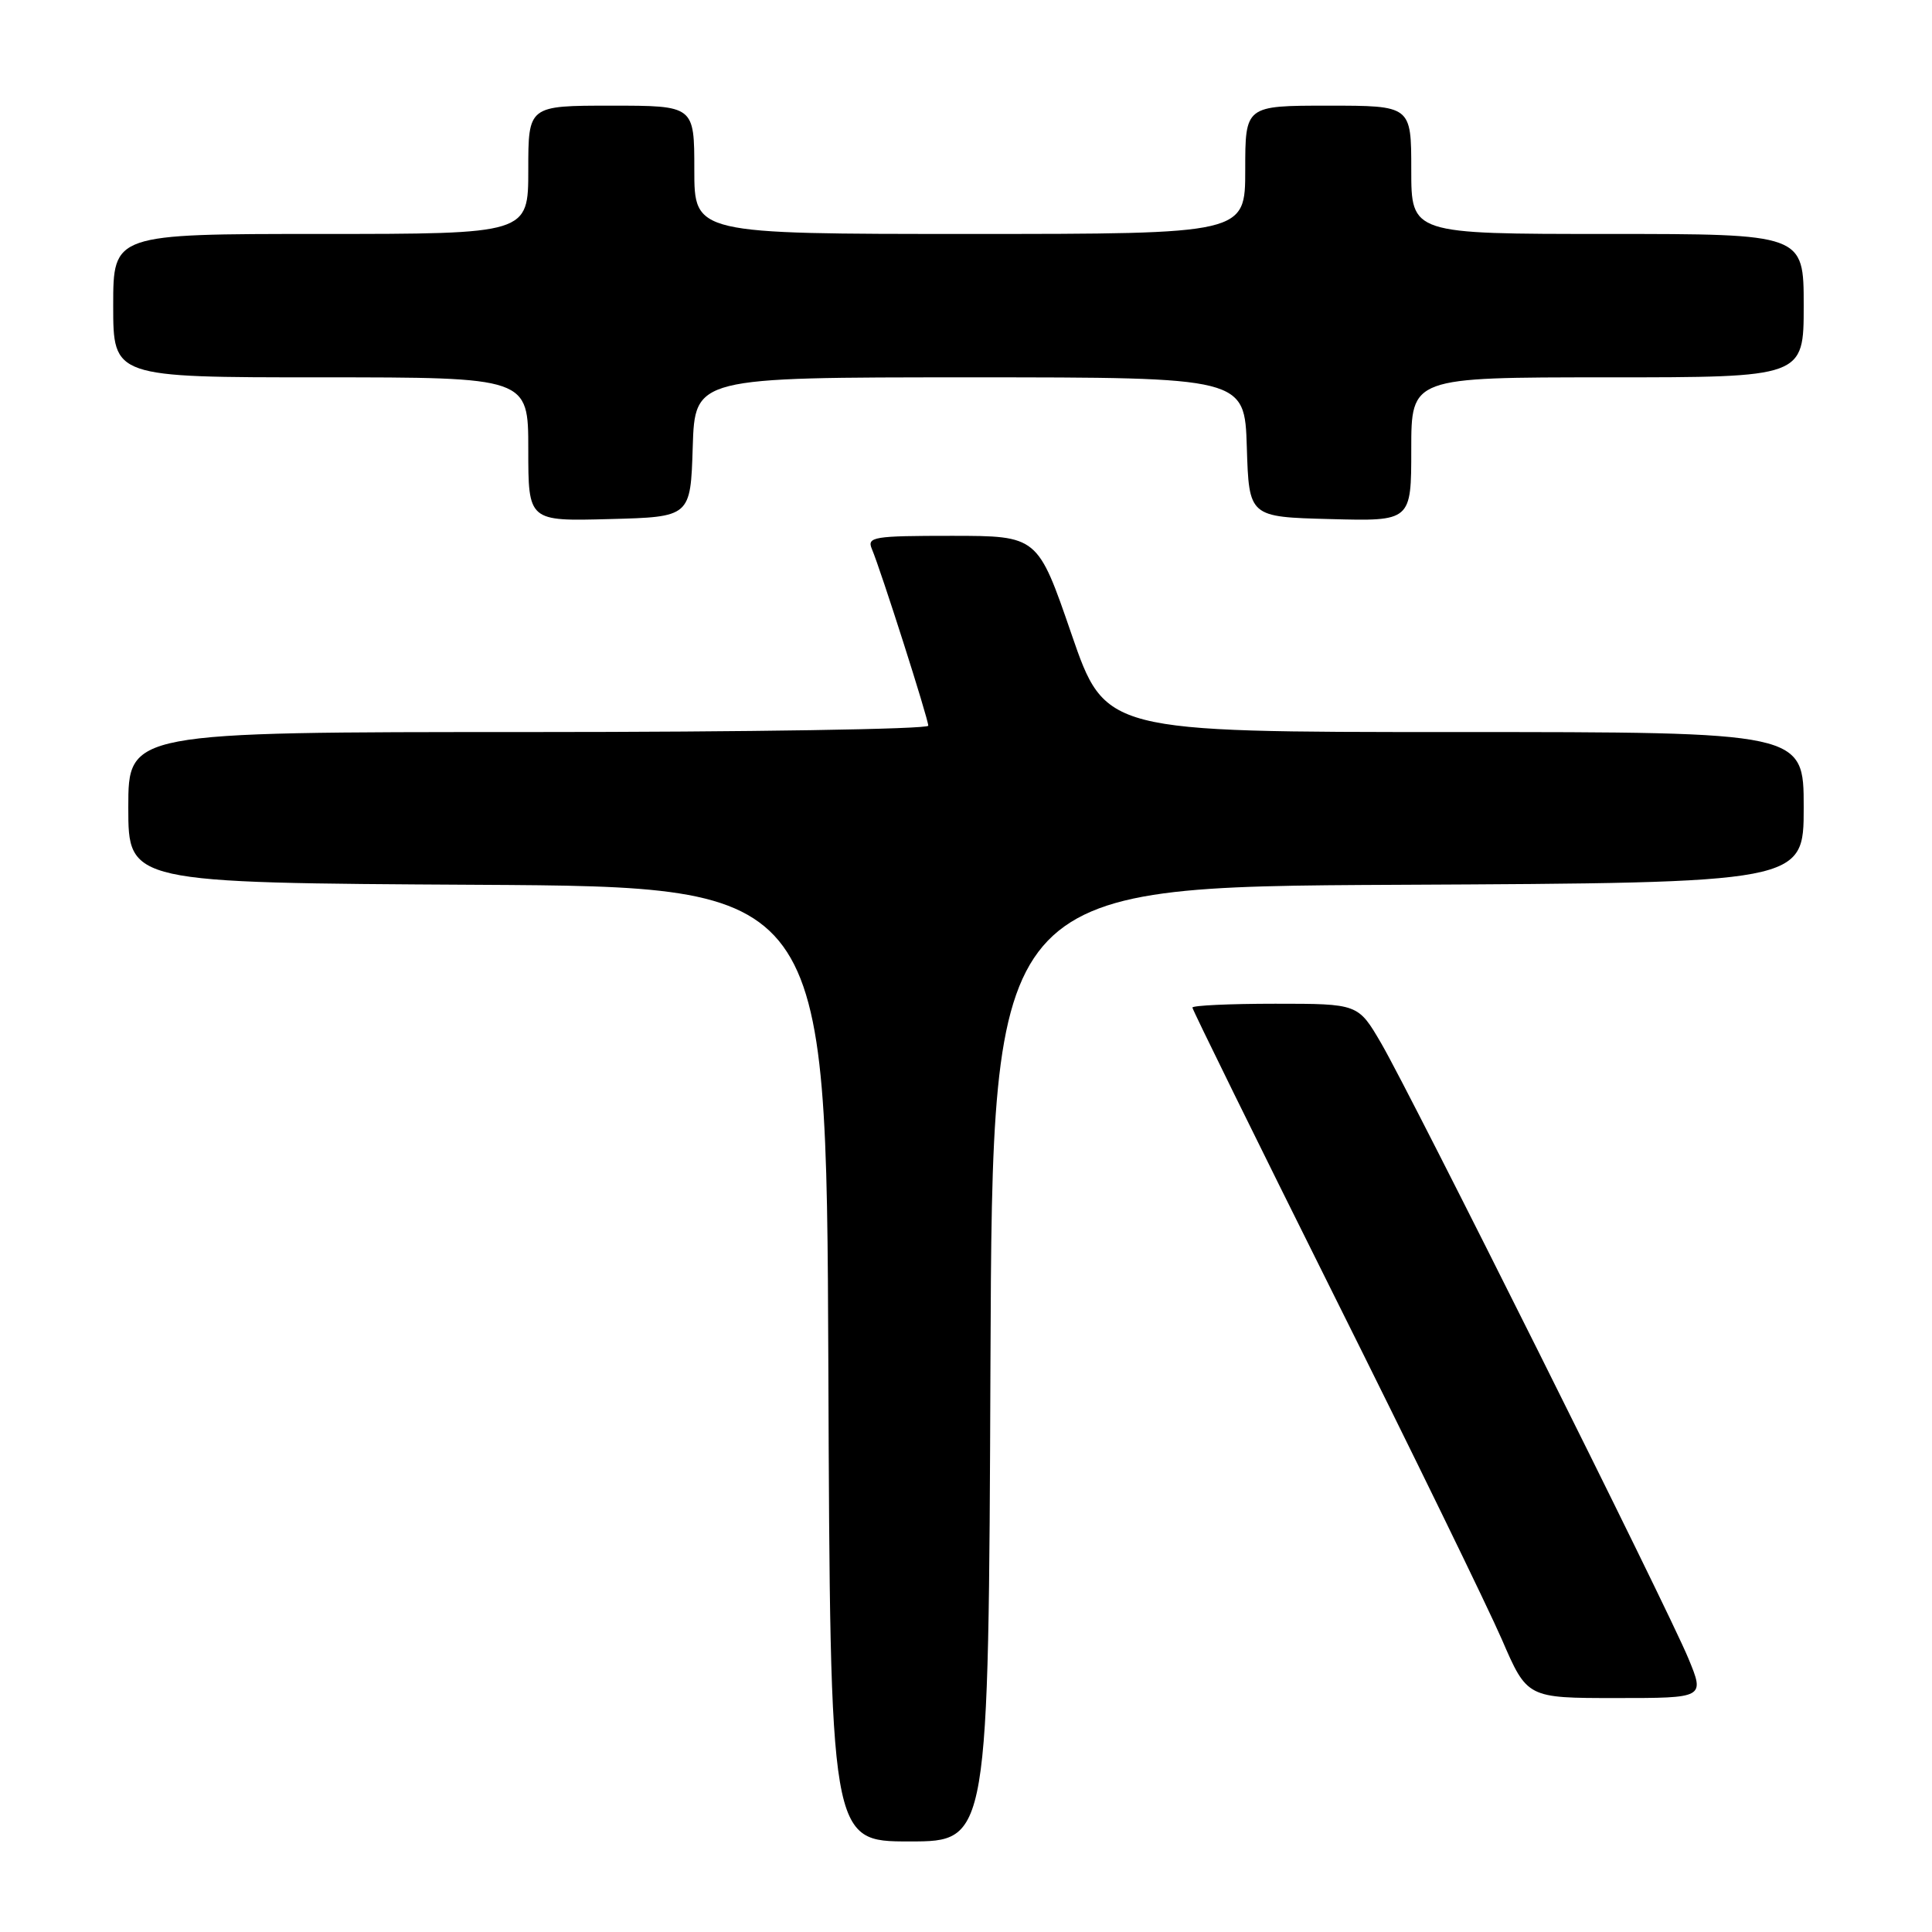 <?xml version="1.0" encoding="UTF-8" standalone="no"?>
<!DOCTYPE svg PUBLIC "-//W3C//DTD SVG 1.1//EN" "http://www.w3.org/Graphics/SVG/1.1/DTD/svg11.dtd" >
<svg xmlns="http://www.w3.org/2000/svg" xmlns:xlink="http://www.w3.org/1999/xlink" version="1.1" viewBox="0 0 256 256">
 <g >
 <path fill="currentColor"
d=" M 131.24 180.75 C 131.50 117.50 131.50 117.50 185.25 117.24 C 239.00 116.98 239.00 116.98 239.00 106.99 C 239.00 97.00 239.00 97.00 192.72 97.00 C 146.45 97.00 146.45 97.00 141.97 84.00 C 137.50 71.01 137.50 71.01 126.14 71.00 C 115.71 71.00 114.85 71.14 115.53 72.75 C 116.73 75.59 123.00 95.24 123.00 96.16 C 123.00 96.62 99.15 97.00 70.00 97.00 C 17.00 97.00 17.00 97.00 17.00 106.99 C 17.00 116.98 17.00 116.98 63.25 117.24 C 109.50 117.50 109.50 117.50 109.76 180.75 C 110.01 244.00 110.01 244.00 120.50 244.00 C 130.99 244.00 130.99 244.00 131.24 180.75 Z  M 223.72 219.75 C 220.94 213.02 187.06 145.19 183.02 138.25 C 179.96 133.00 179.96 133.00 168.98 133.00 C 162.94 133.00 158.00 133.23 158.00 133.51 C 158.00 133.78 166.47 151.00 176.82 171.76 C 187.18 192.51 197.16 212.99 199.01 217.25 C 202.36 225.00 202.36 225.00 214.13 225.00 C 225.89 225.00 225.89 225.00 223.72 219.75 Z  M 91.79 59.25 C 92.08 50.00 92.08 50.00 128.50 50.00 C 164.92 50.00 164.92 50.00 165.21 59.25 C 165.50 68.50 165.50 68.50 176.25 68.78 C 187.00 69.07 187.00 69.07 187.00 59.53 C 187.00 50.00 187.00 50.00 213.00 50.00 C 239.00 50.00 239.00 50.00 239.00 40.50 C 239.00 31.00 239.00 31.00 213.00 31.00 C 187.00 31.00 187.00 31.00 187.00 22.50 C 187.00 14.00 187.00 14.00 176.00 14.00 C 165.00 14.00 165.00 14.00 165.00 22.50 C 165.00 31.00 165.00 31.00 128.50 31.00 C 92.00 31.00 92.00 31.00 92.00 22.50 C 92.00 14.00 92.00 14.00 81.00 14.00 C 70.00 14.00 70.00 14.00 70.00 22.50 C 70.00 31.00 70.00 31.00 42.50 31.00 C 15.00 31.00 15.00 31.00 15.00 40.50 C 15.00 50.00 15.00 50.00 42.50 50.00 C 70.00 50.00 70.00 50.00 70.00 59.53 C 70.00 69.07 70.00 69.07 80.75 68.78 C 91.50 68.50 91.50 68.50 91.79 59.25 Z "/>
</g>
</svg>